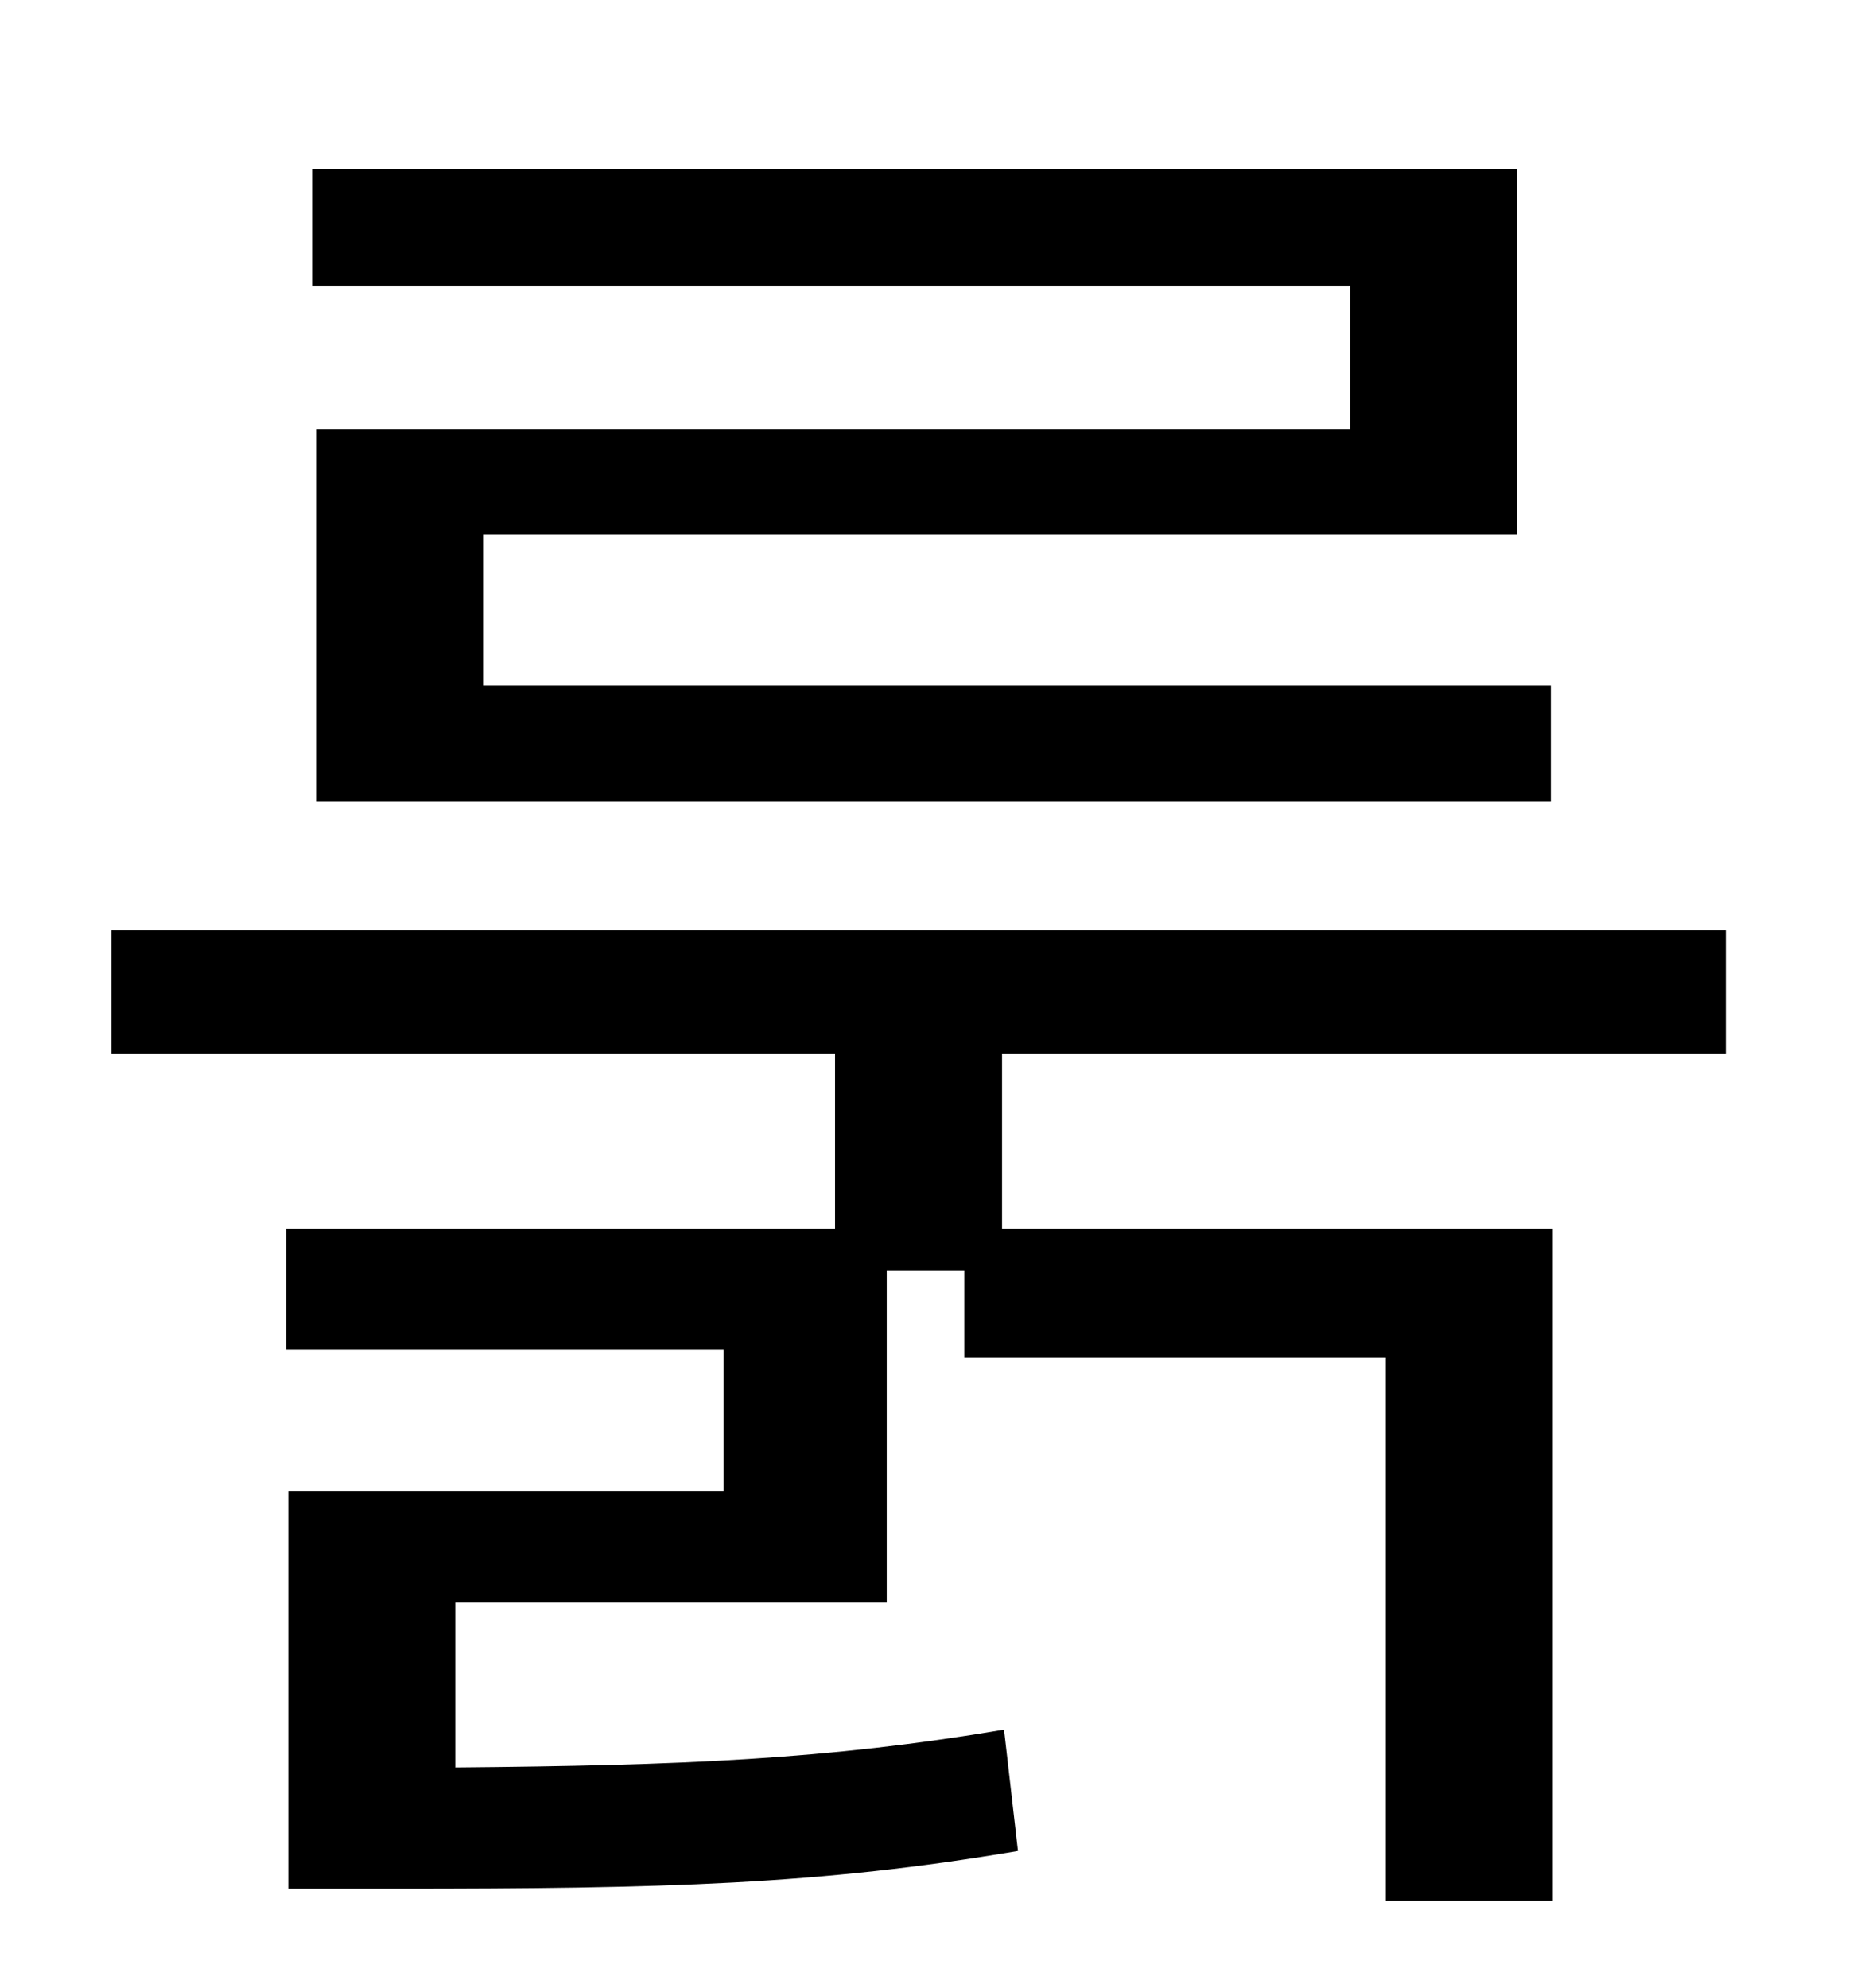 <?xml version="1.0" standalone="no"?>
<!DOCTYPE svg PUBLIC "-//W3C//DTD SVG 1.1//EN" "http://www.w3.org/Graphics/SVG/1.1/DTD/svg11.dtd" >
<svg xmlns="http://www.w3.org/2000/svg" xmlns:xlink="http://www.w3.org/1999/xlink" version="1.1" viewBox="-10 0 930 1000">
   <path fill="currentColor"
d="M669 216v-72h-522v-59h606v184h-520v76h537v58h-621v-187h520zM858 530h-364v88h277v338h-84v-273h-212v-44h-39v167h-217v83c114 -1 187 -4 276 -19l7 61c-100 17 -178 19 -313 19h-54v-200h219v-71h-220v-61h276v-88h-364v-62h812v62z" />
</svg>
